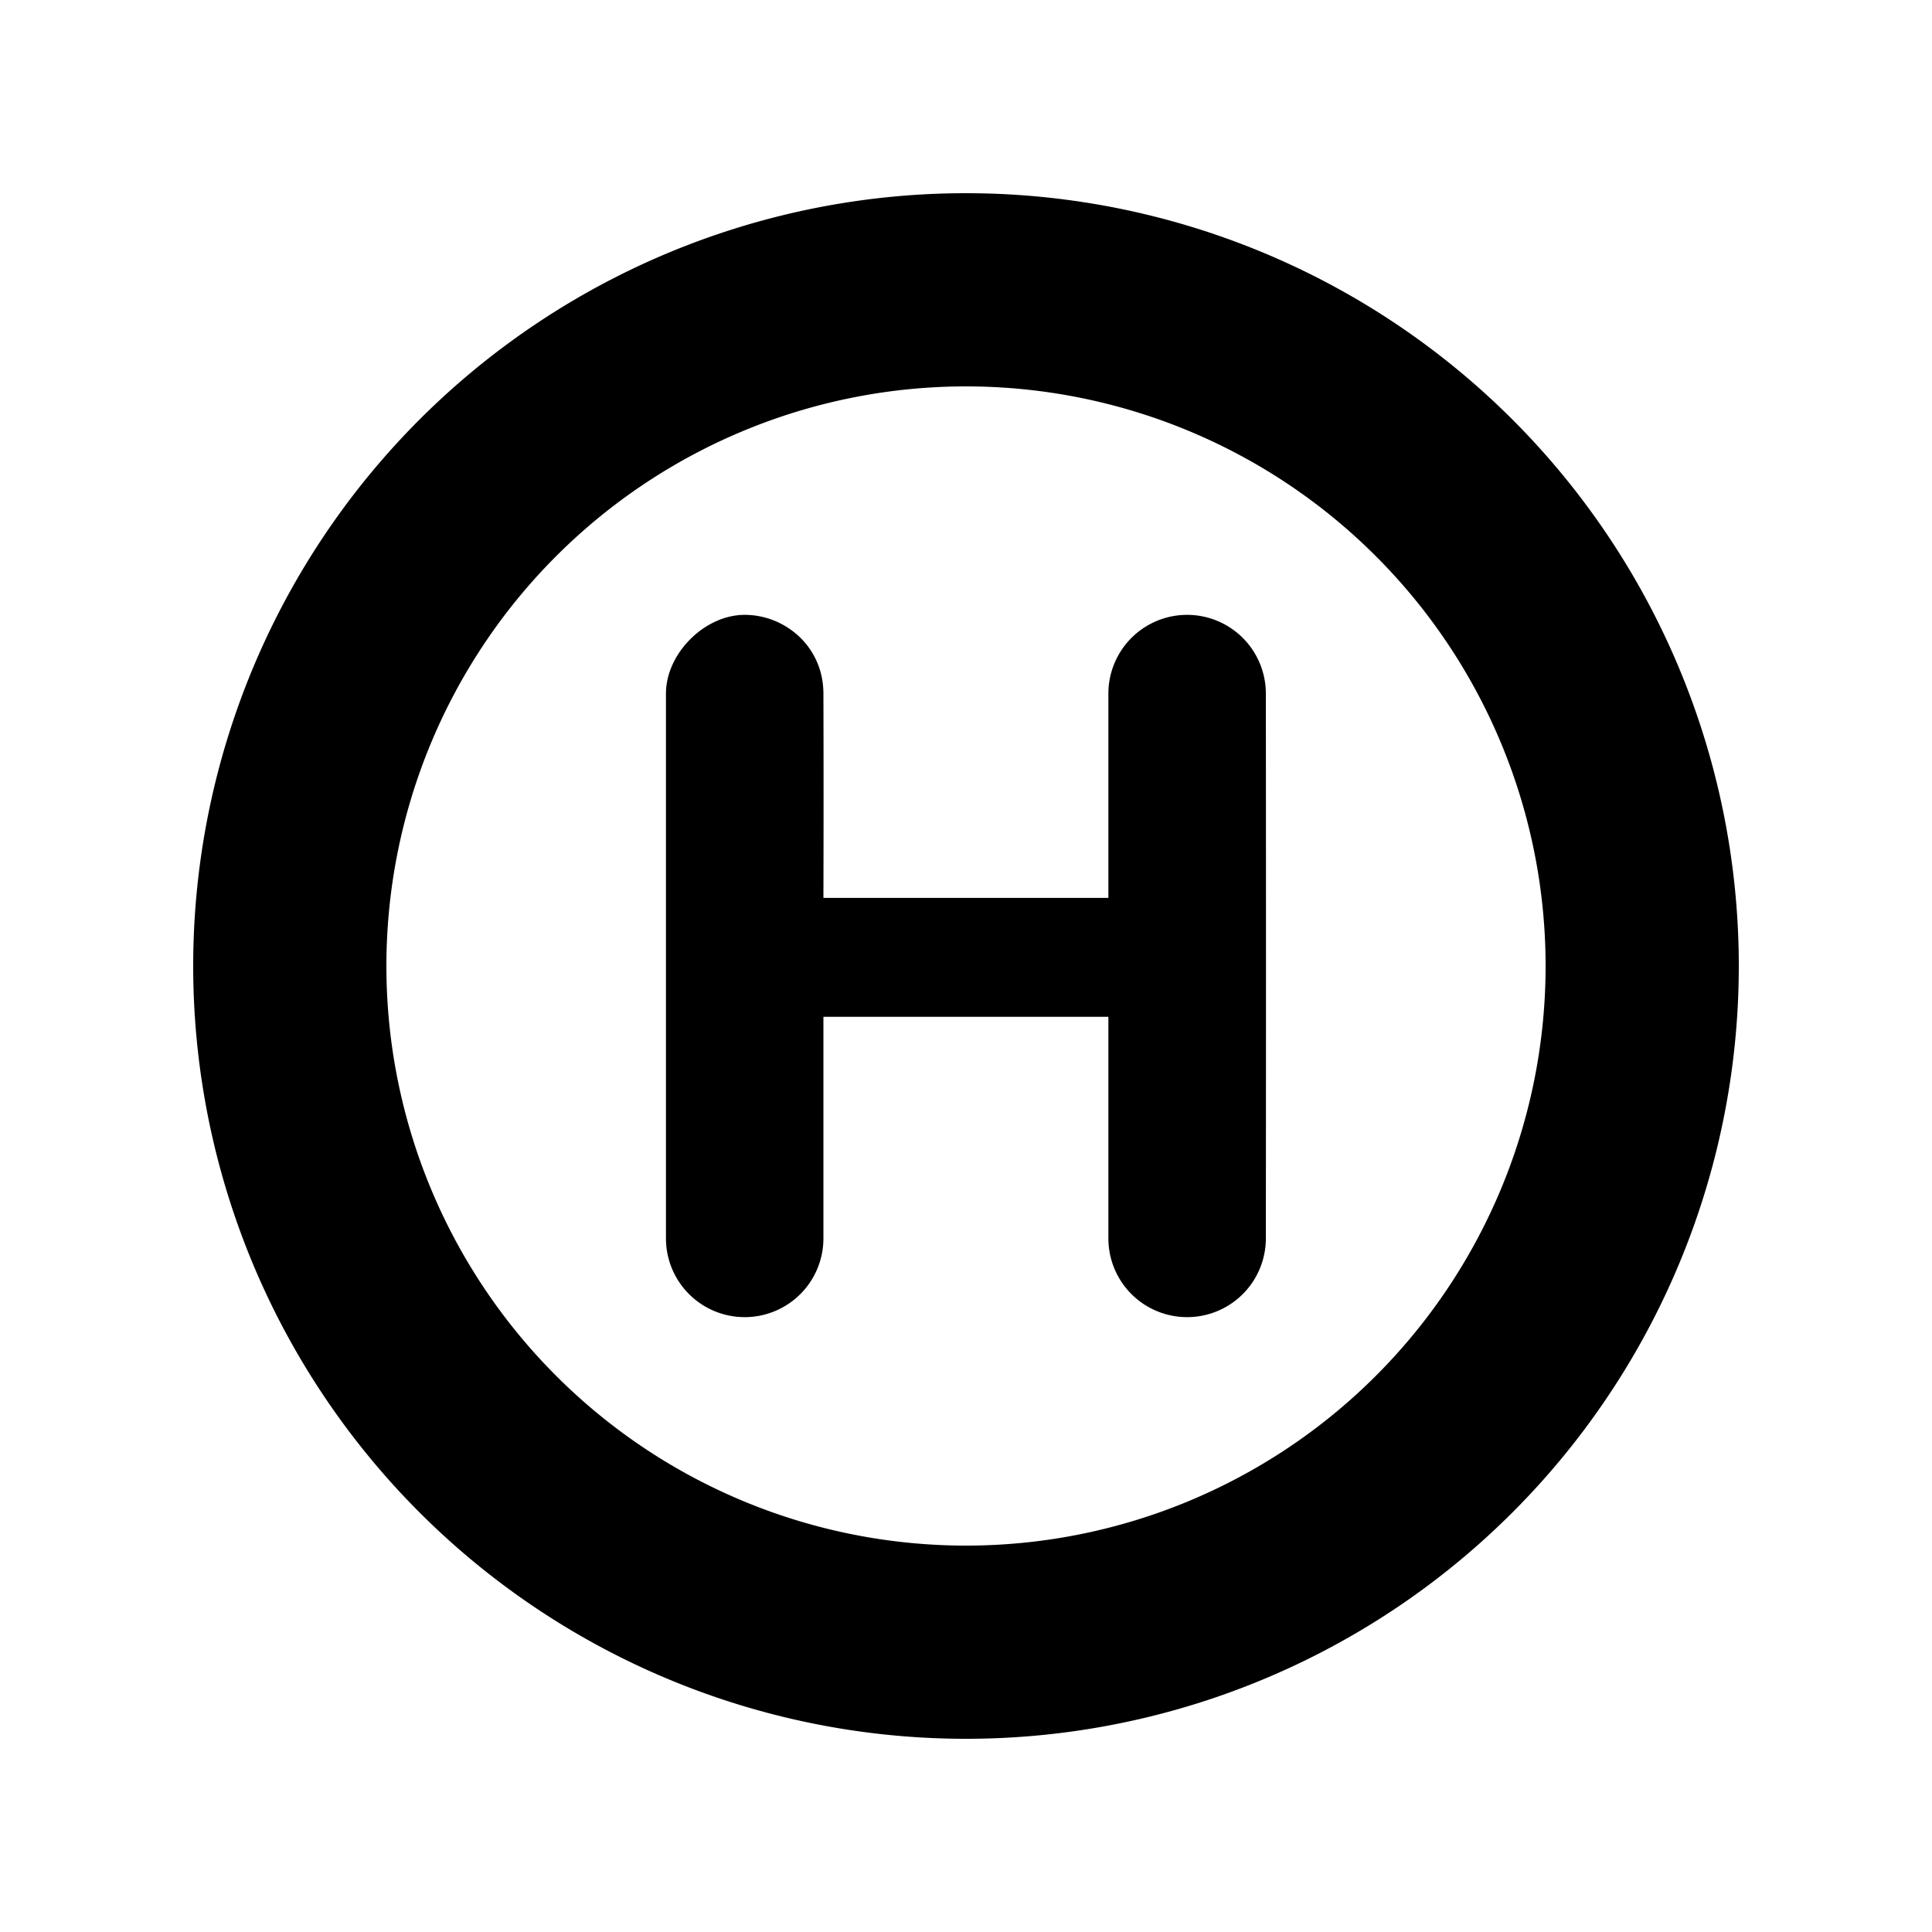 <svg id="icon" height="20" viewBox="0 0 20 20" width="20" xmlns="http://www.w3.org/2000/svg"><path d="m10 2a8 8 0 1 1 0 16 8 8 0 0 1 0-16zm0 2a6 6 0 1 0 0 12 6 6 0 0 0 0-12zm-2.29 2.365c.415 0 .813.326.814.815.002.705.002 1.41 0 2.115h2.95v-2.115a.815.815 0 0 1 1.63 0c.002 1.88.002 3.76 0 5.64a.815.815 0 1 1 -1.63 0v-2.294h-2.95v2.294a.815.815 0 1 1 -1.63 0v-5.64c0-.415.4-.815.815-.815z" fill="currentColor" fill-rule="evenodd"/></svg>
